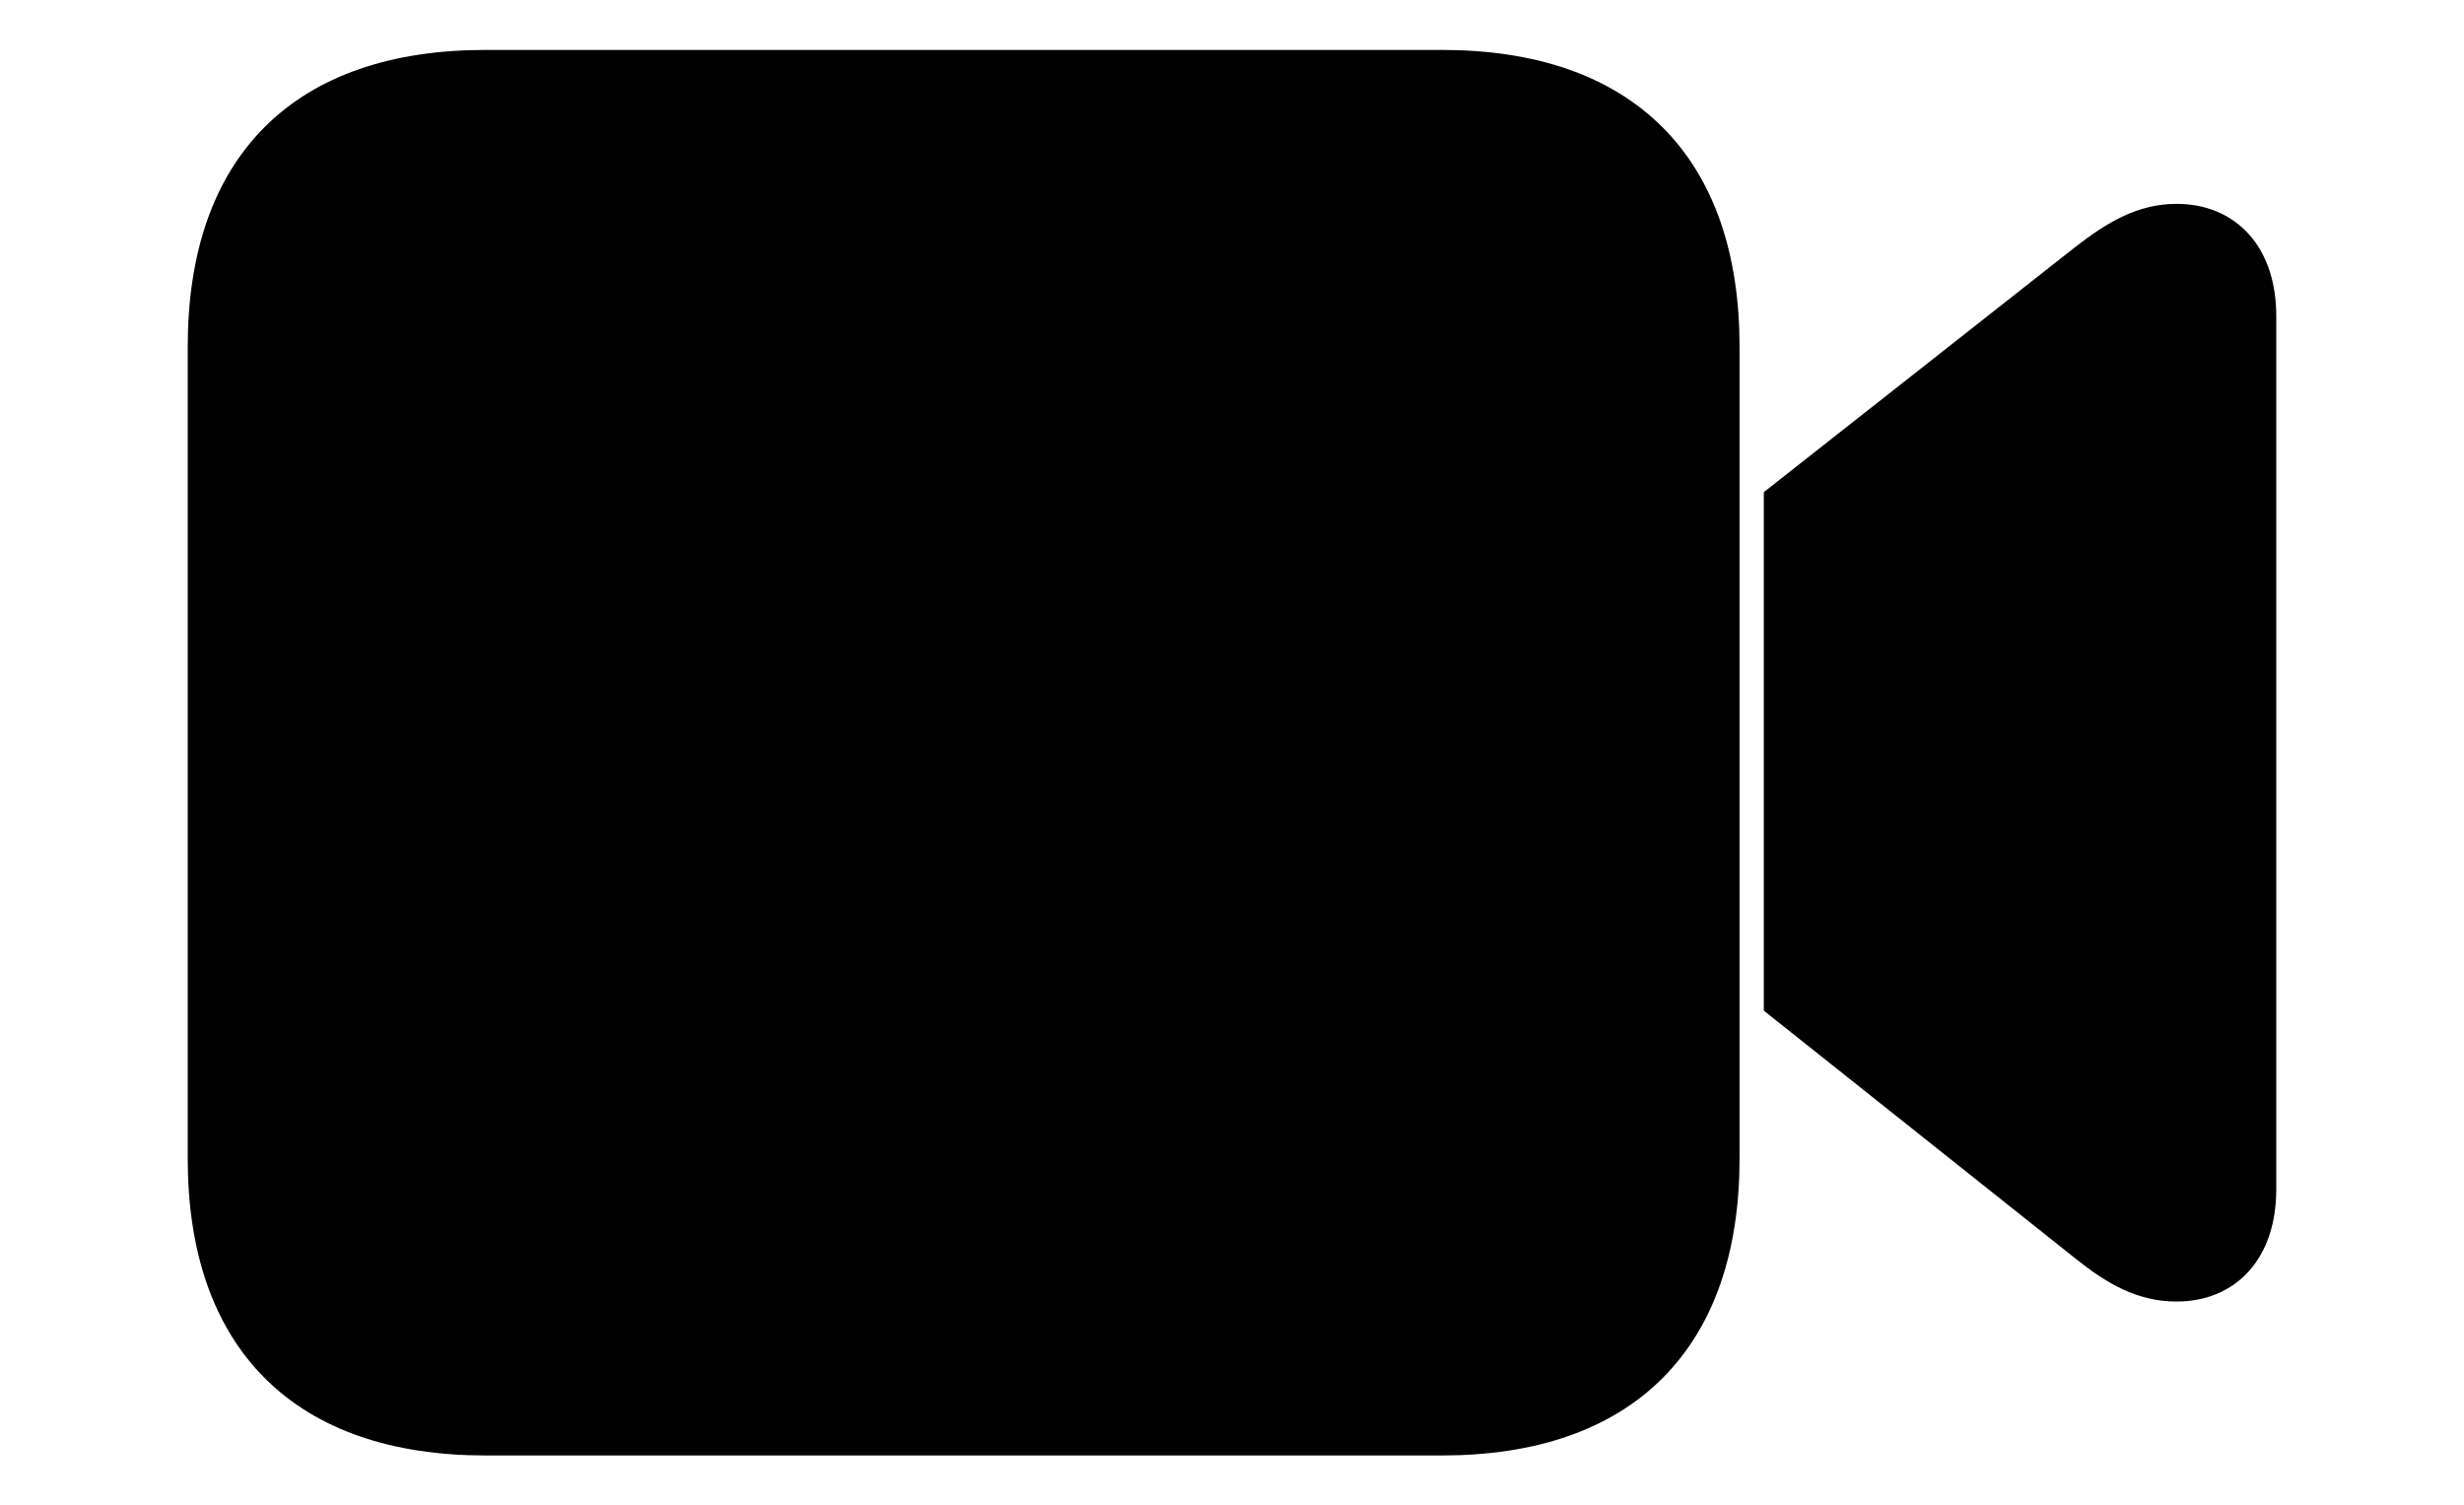 <!--
    This symbol may not be modified and may only be used to refer to Apple’s FaceTime app.
-->
<svg width='62.24px' height='38.027px' direction='ltr' xmlns='http://www.w3.org/2000/svg' version='1.1'>
<g fill-rule='nonzero' transform='scale(1,-1) translate(0,-38.027)'>
<path fill='black' stroke='black' fill-opacity='1.0' stroke-width='1.0' d='
    M 12.268,1.762
    L 36.416,1.762
    C 40.971,1.762 43.441,4.232 43.441,8.766
    L 43.441,29.262
    C 43.441,33.795 40.971,36.266 36.416,36.266
    L 12.268,36.266
    C 7.691,36.266 5.242,33.795 5.242,29.262
    L 5.242,8.766
    C 5.242,4.232 7.713,1.762 12.268,1.762
    Z
    M 45.053,12.74
    L 52.723,6.639
    C 53.496,6.016 54.162,5.65 54.979,5.65
    C 56.182,5.65 56.998,6.488 56.998,7.992
    L 56.998,30.035
    C 56.998,31.539 56.182,32.377 54.979,32.377
    C 54.162,32.377 53.496,31.99 52.723,31.389
    L 45.053,25.352
    Z
' />
</g>
</svg>